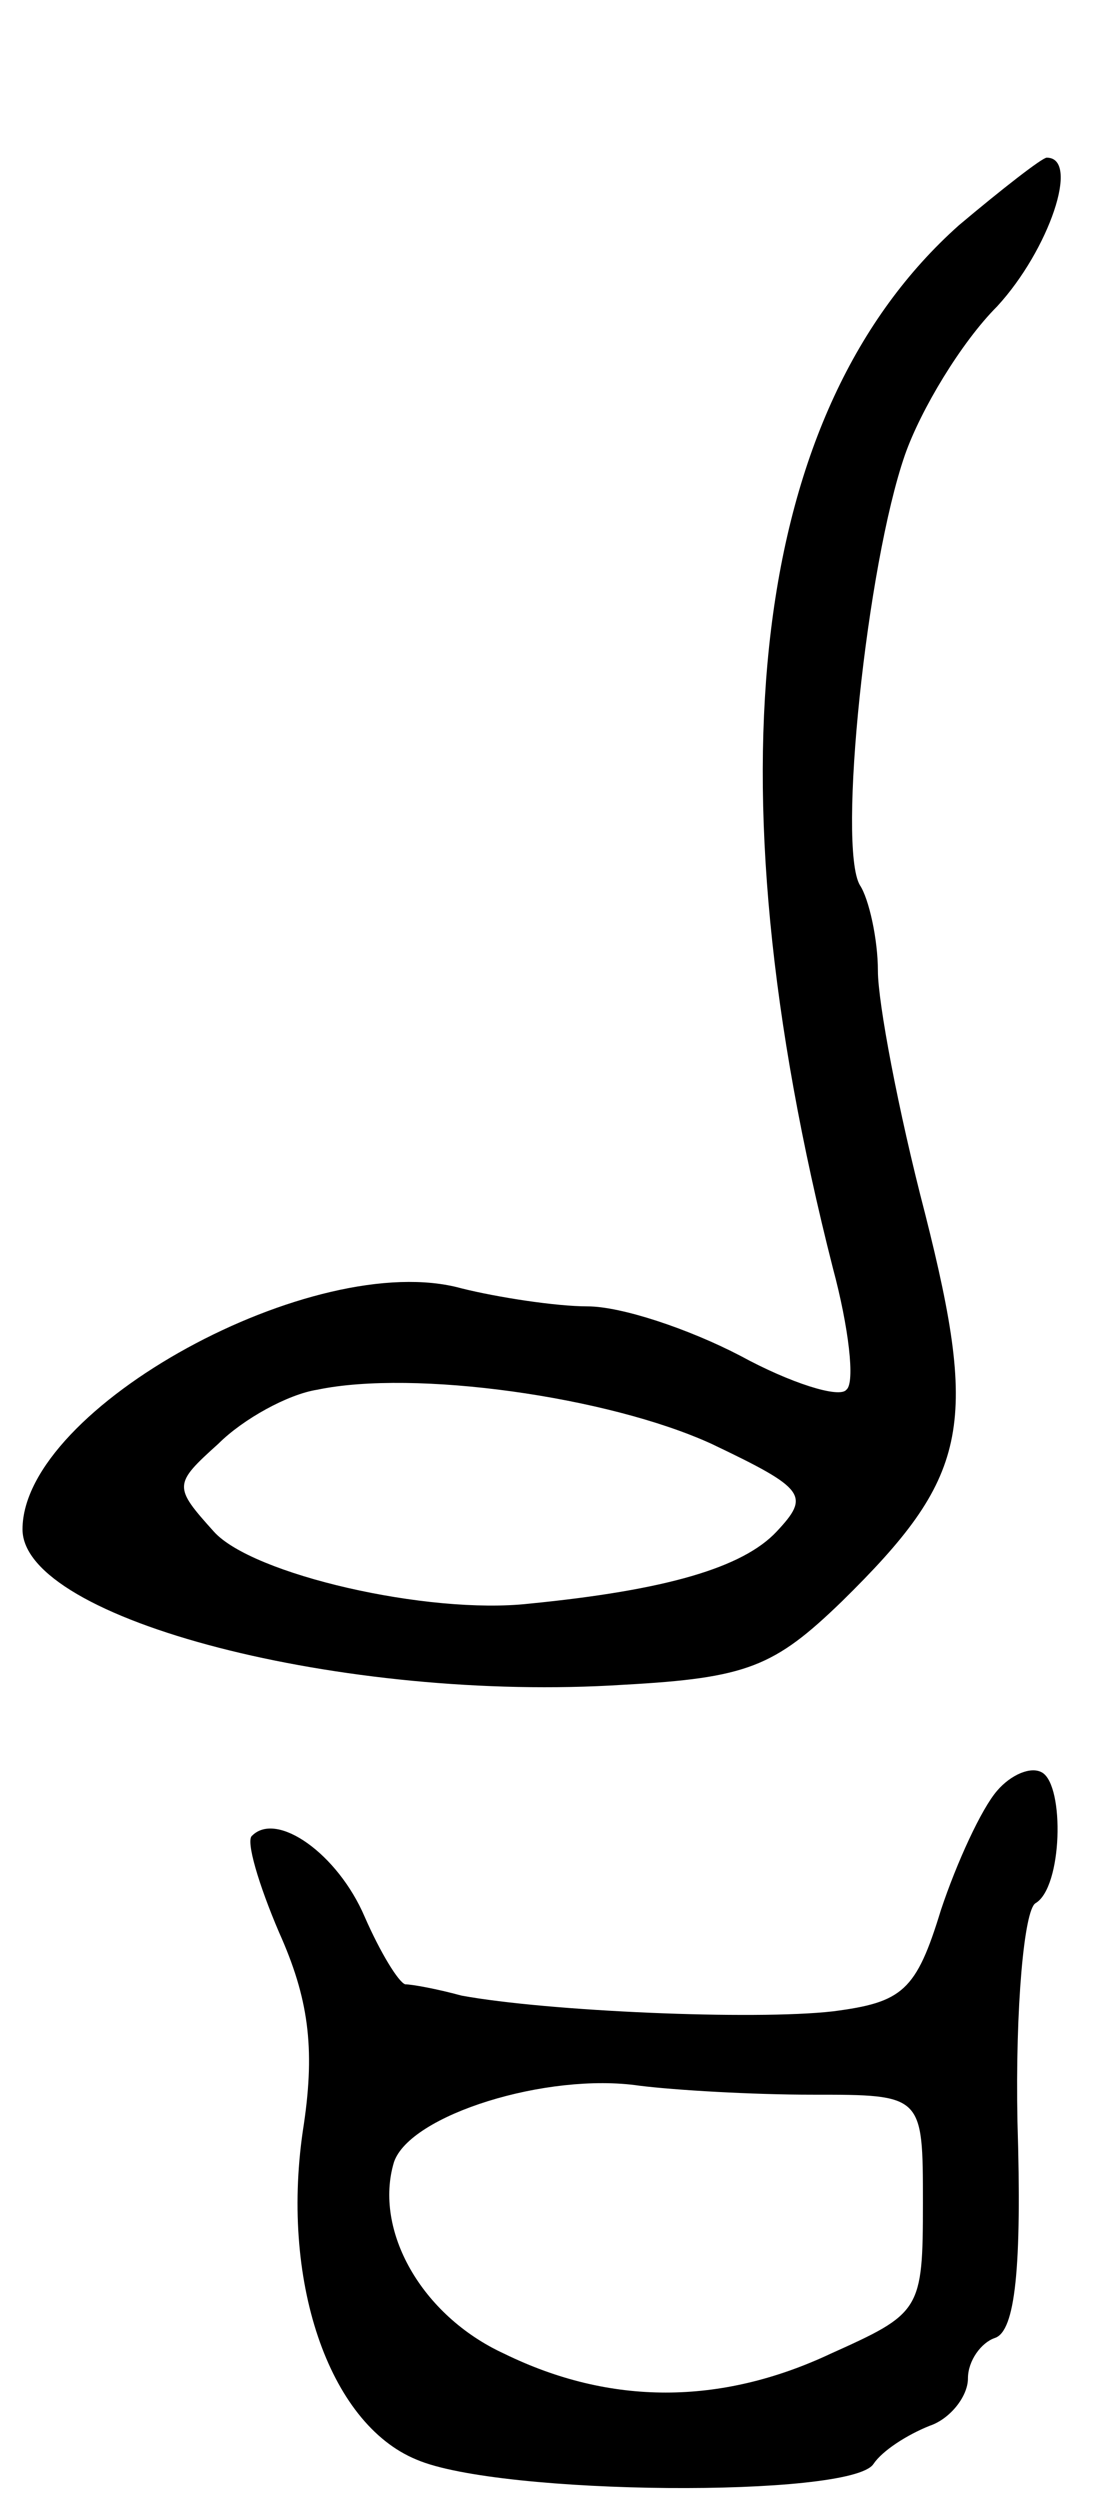 <svg version="1.0" xmlns="http://www.w3.org/2000/svg"
 width="49pt" height="111pt" viewBox="0 0 49 111"
 preserveAspectRatio="xMidYMid meet">
<g transform="translate(0,111) scale(0.1,-0.1)"
fill="#000000" stroke="none">
<path d="M426 1010 c-92 -82 -112 -243 -56 -463 7 -26 10 -51 6 -54 -3 -4 -25
3 -47 15 -23 12 -53 22 -68 22 -14 0 -40 4 -56 8 -65 18 -195 -53 -195 -107 0
-40 143 -77 267 -69 55 3 67 8 97 37 56 55 61 77 37 172 -12 46 -21 94 -21
108 0 14 -4 32 -8 38 -10 17 3 142 20 191 7 20 25 50 41 66 23 25 37 66 22 66
-2 0 -20 -14 -39 -30z m-110 -541 c42 -20 44 -23 29 -39 -15 -16 -49 -26 -110
-32 -45 -5 -123 13 -140 32 -18 20 -18 21 2 39 11 11 31 22 44 24 43 9 129 -3
175 -24z"/>
<path d="M443 315 c-7 -8 -18 -32 -25 -53 -11 -36 -17 -41 -48 -45 -35 -4
-127 0 -165 7 -11 3 -22 5 -25 5 -3 1 -11 14 -18 30 -12 28 -39 47 -50 36 -3
-2 3 -22 12 -43 13 -29 16 -51 11 -85 -11 -69 11 -133 50 -149 37 -16 193 -17
203 -2 4 6 15 13 25 17 9 3 17 13 17 21 0 8 6 16 12 18 9 3 12 31 10 96 -1 51
3 94 8 97 12 7 13 52 3 58 -5 3 -14 -1 -20 -8z m-82 -135 c49 0 49 0 49 -48 0
-48 -1 -49 -41 -67 -49 -23 -98 -23 -145 0 -37 17 -58 55 -49 85 7 21 68 40
109 34 16 -2 50 -4 77 -4z"/>
</g>
</svg>
